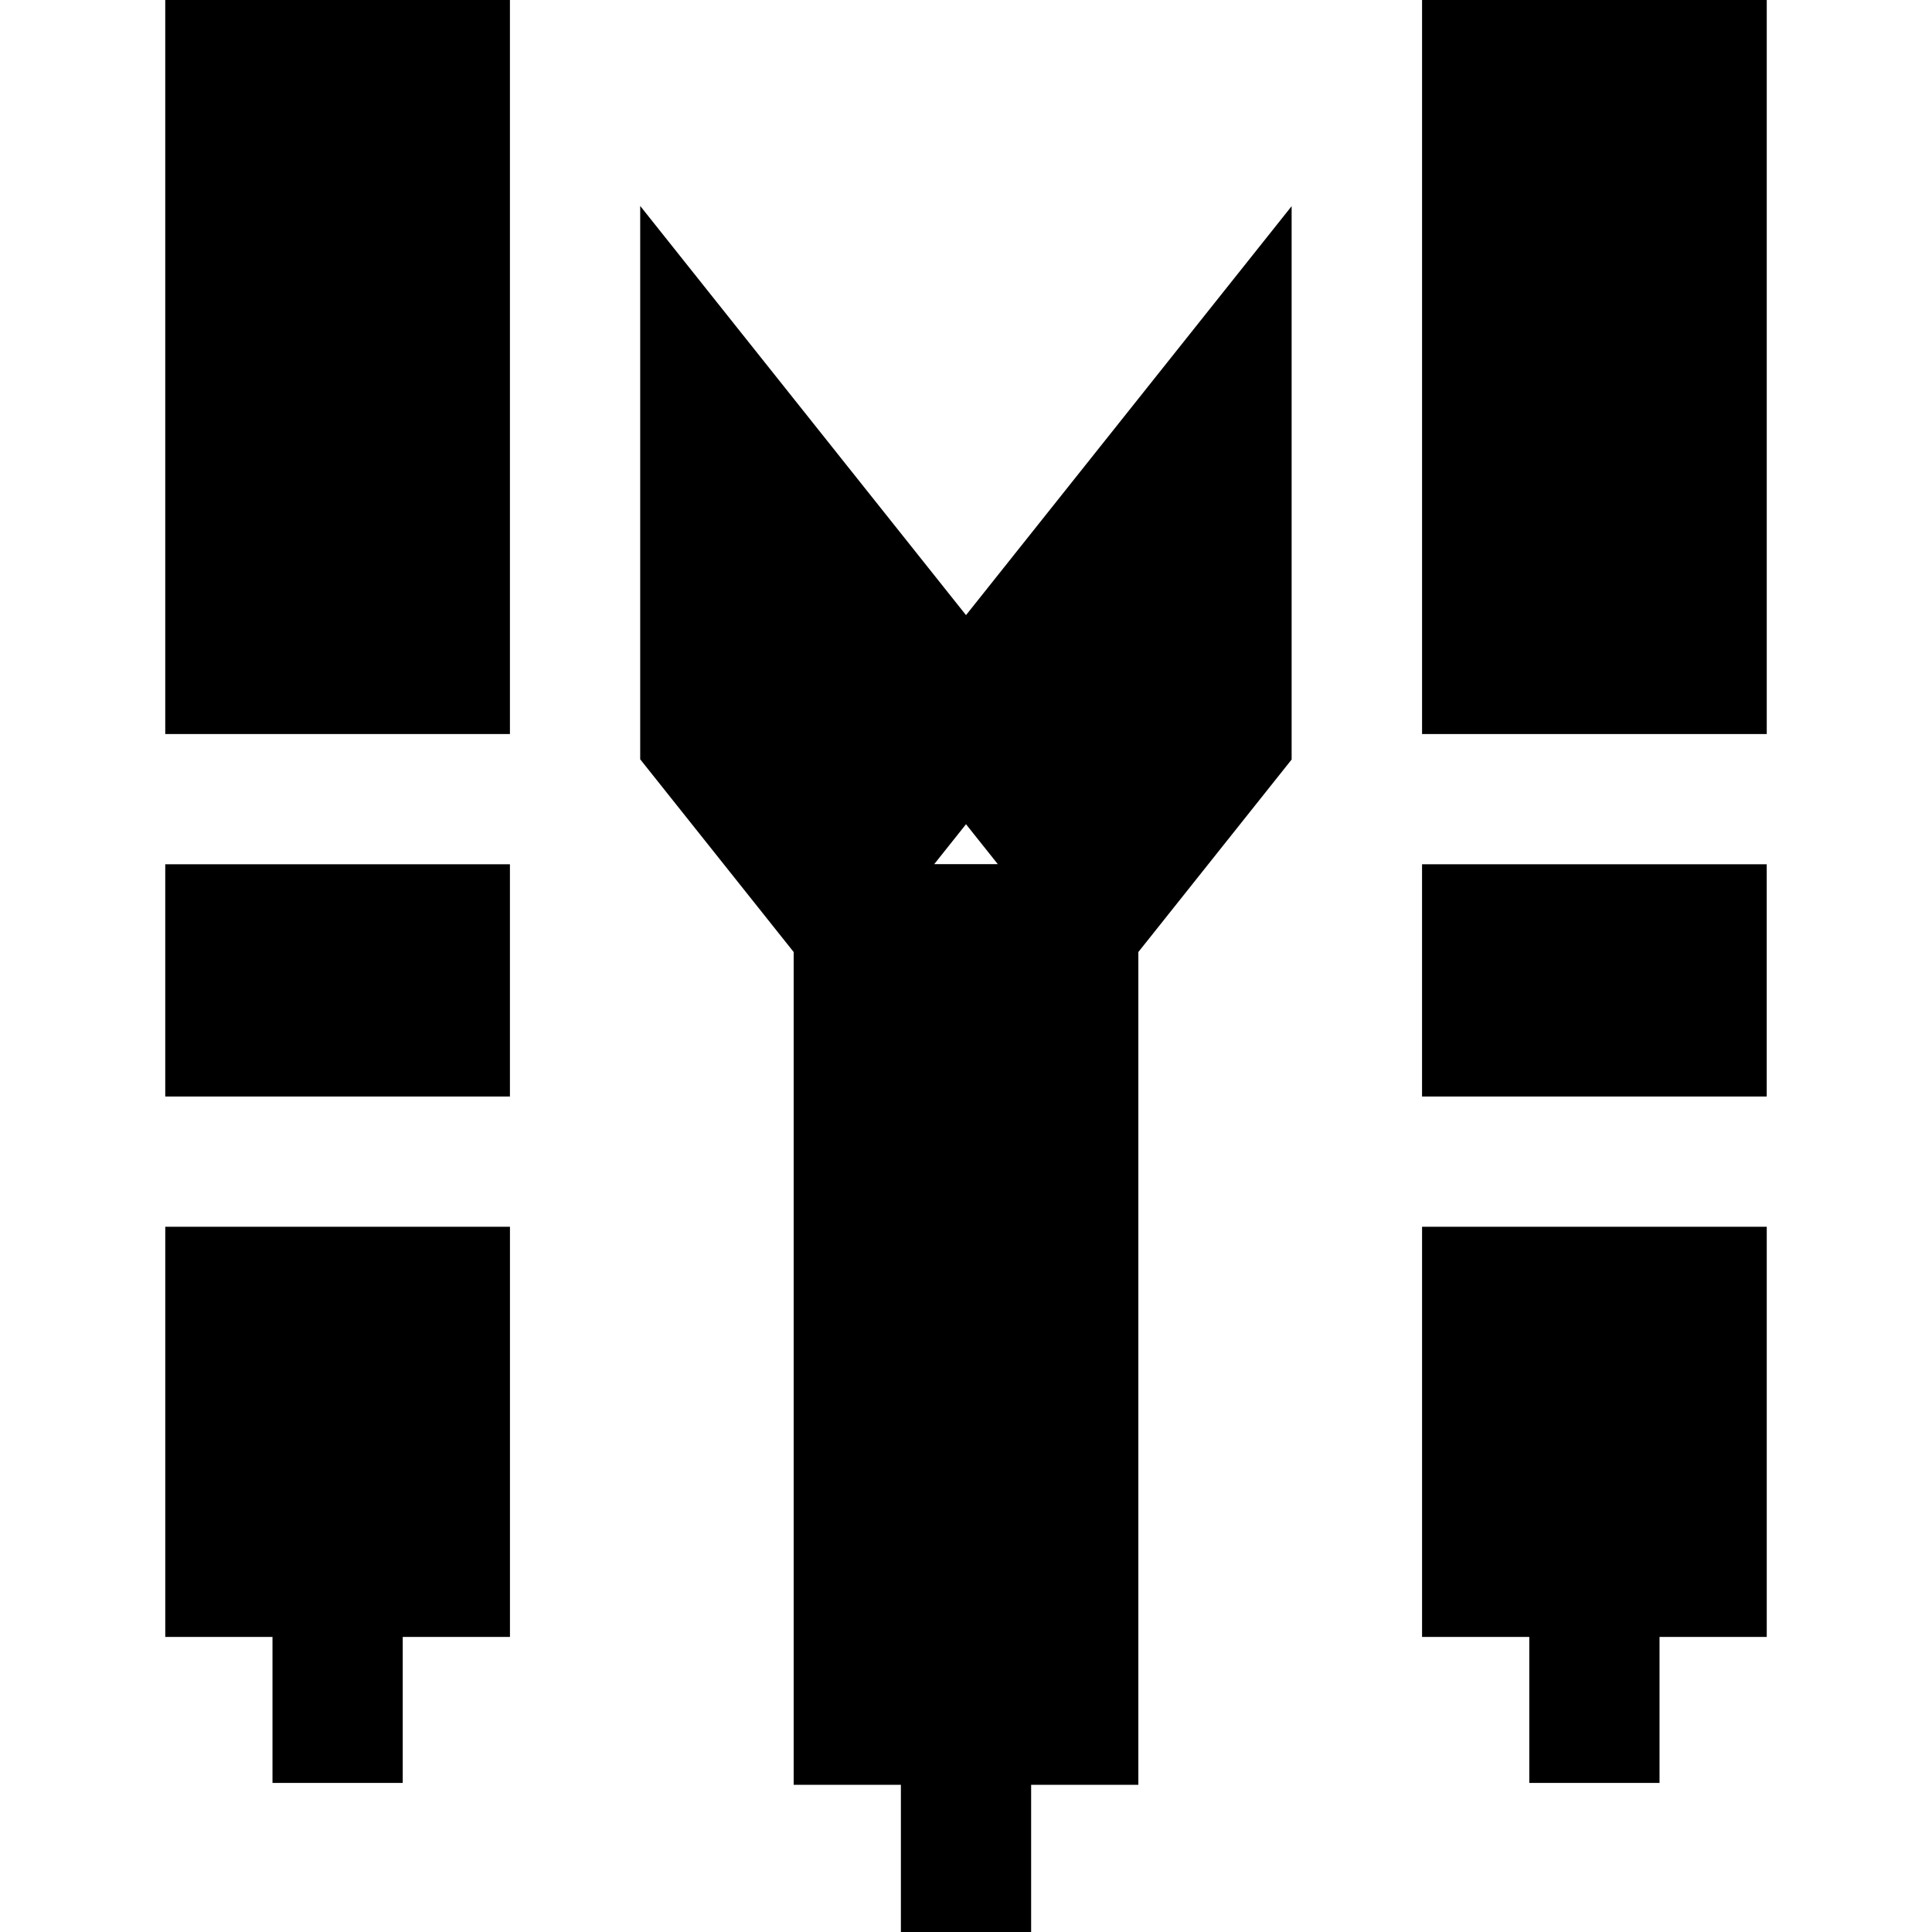 <?xml version="1.0" encoding="iso-8859-1"?>
<!-- Generator: Adobe Illustrator 19.0.0, SVG Export Plug-In . SVG Version: 6.00 Build 0)  -->
<svg version="1.1" id="Layer_1" xmlns="http://www.w3.org/2000/svg" xmlns:xlink="http://www.w3.org/1999/xlink" x="0px" y="0px"
	 viewBox="0 0 512 512" style="enable-background:new 0 0 512 512;" xml:space="preserve">
<g>
	<g>
		<g>
			<rect x="376.857" y="229.042" width="91.343" height="61.544"/>
			<rect x="43.793" y="229.042" width="91.343" height="61.544"/>
			<polygon points="376.862,433.803 405.276,433.803 405.276,472.494 439.793,472.494 439.793,433.803 468.207,433.803 
				468.207,325.106 376.862,325.106 			"/>
			<polygon points="43.797,433.803 72.212,433.803 72.212,472.494 106.728,472.494 106.728,433.803 135.143,433.803 
				135.143,325.106 43.797,325.106 			"/>
			<rect x="43.793" width="91.343" height="194.526"/>
			<path d="M169.66,54.577v146.644l40.671,51.079v220.686h28.413V512h34.517v-39.014h28.414V252.3l40.619-51.015V54.641
				l-86.292,108.375L169.66,54.577z M247.577,229.01l8.426-10.582l8.426,10.582H247.577z"/>
			<polygon points="376.862,0 376.862,11.227 376.862,194.527 468.207,194.527 468.207,0 			"/>
		</g>
	</g>
</g>
<g>
</g>
<g>
</g>
<g>
</g>
<g>
</g>
<g>
</g>
<g>
</g>
<g>
</g>
<g>
</g>
<g>
</g>
<g>
</g>
<g>
</g>
<g>
</g>
<g>
</g>
<g>
</g>
<g>
</g>
</svg>
